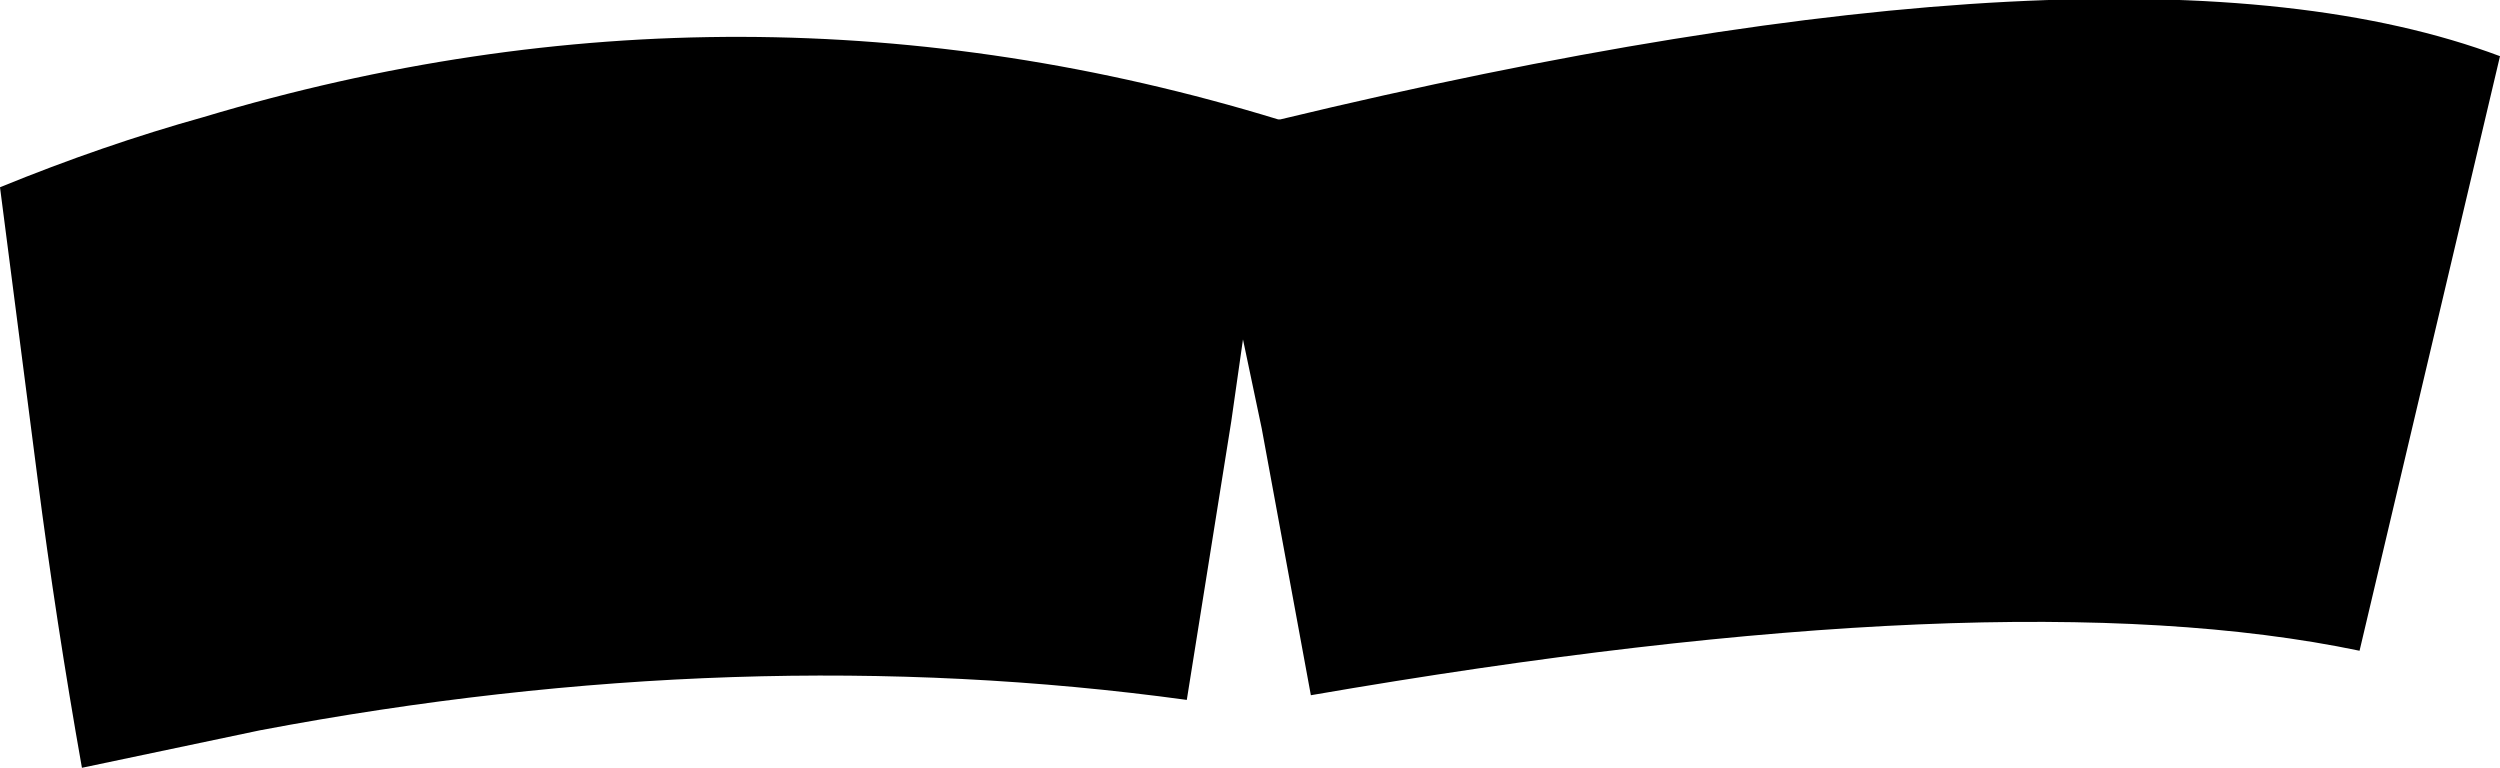 <?xml version="1.0" encoding="UTF-8" standalone="no"?>
<svg xmlns:xlink="http://www.w3.org/1999/xlink" height="16.4px" width="53.4px" xmlns="http://www.w3.org/2000/svg">
  <g transform="matrix(1.0, 0.0, 0.0, 1.0, -162.8, -363.3)">
    <path d="M190.1 365.85 L190.15 365.85 Q208.2 361.5 216.2 364.5 L213.2 377.2 Q205.55 375.6 190.8 378.15 L189.75 372.45 189.35 370.55 189.1 372.3 188.15 378.25 Q178.65 376.95 168.35 378.9 L164.55 379.7 Q164.0 376.6 163.6 373.5 L162.8 367.3 Q165.0 366.4 167.15 365.8 178.65 362.35 190.1 365.85" fill="#000000" fill-rule="evenodd" stroke="none"/>
  </g>
</svg>
